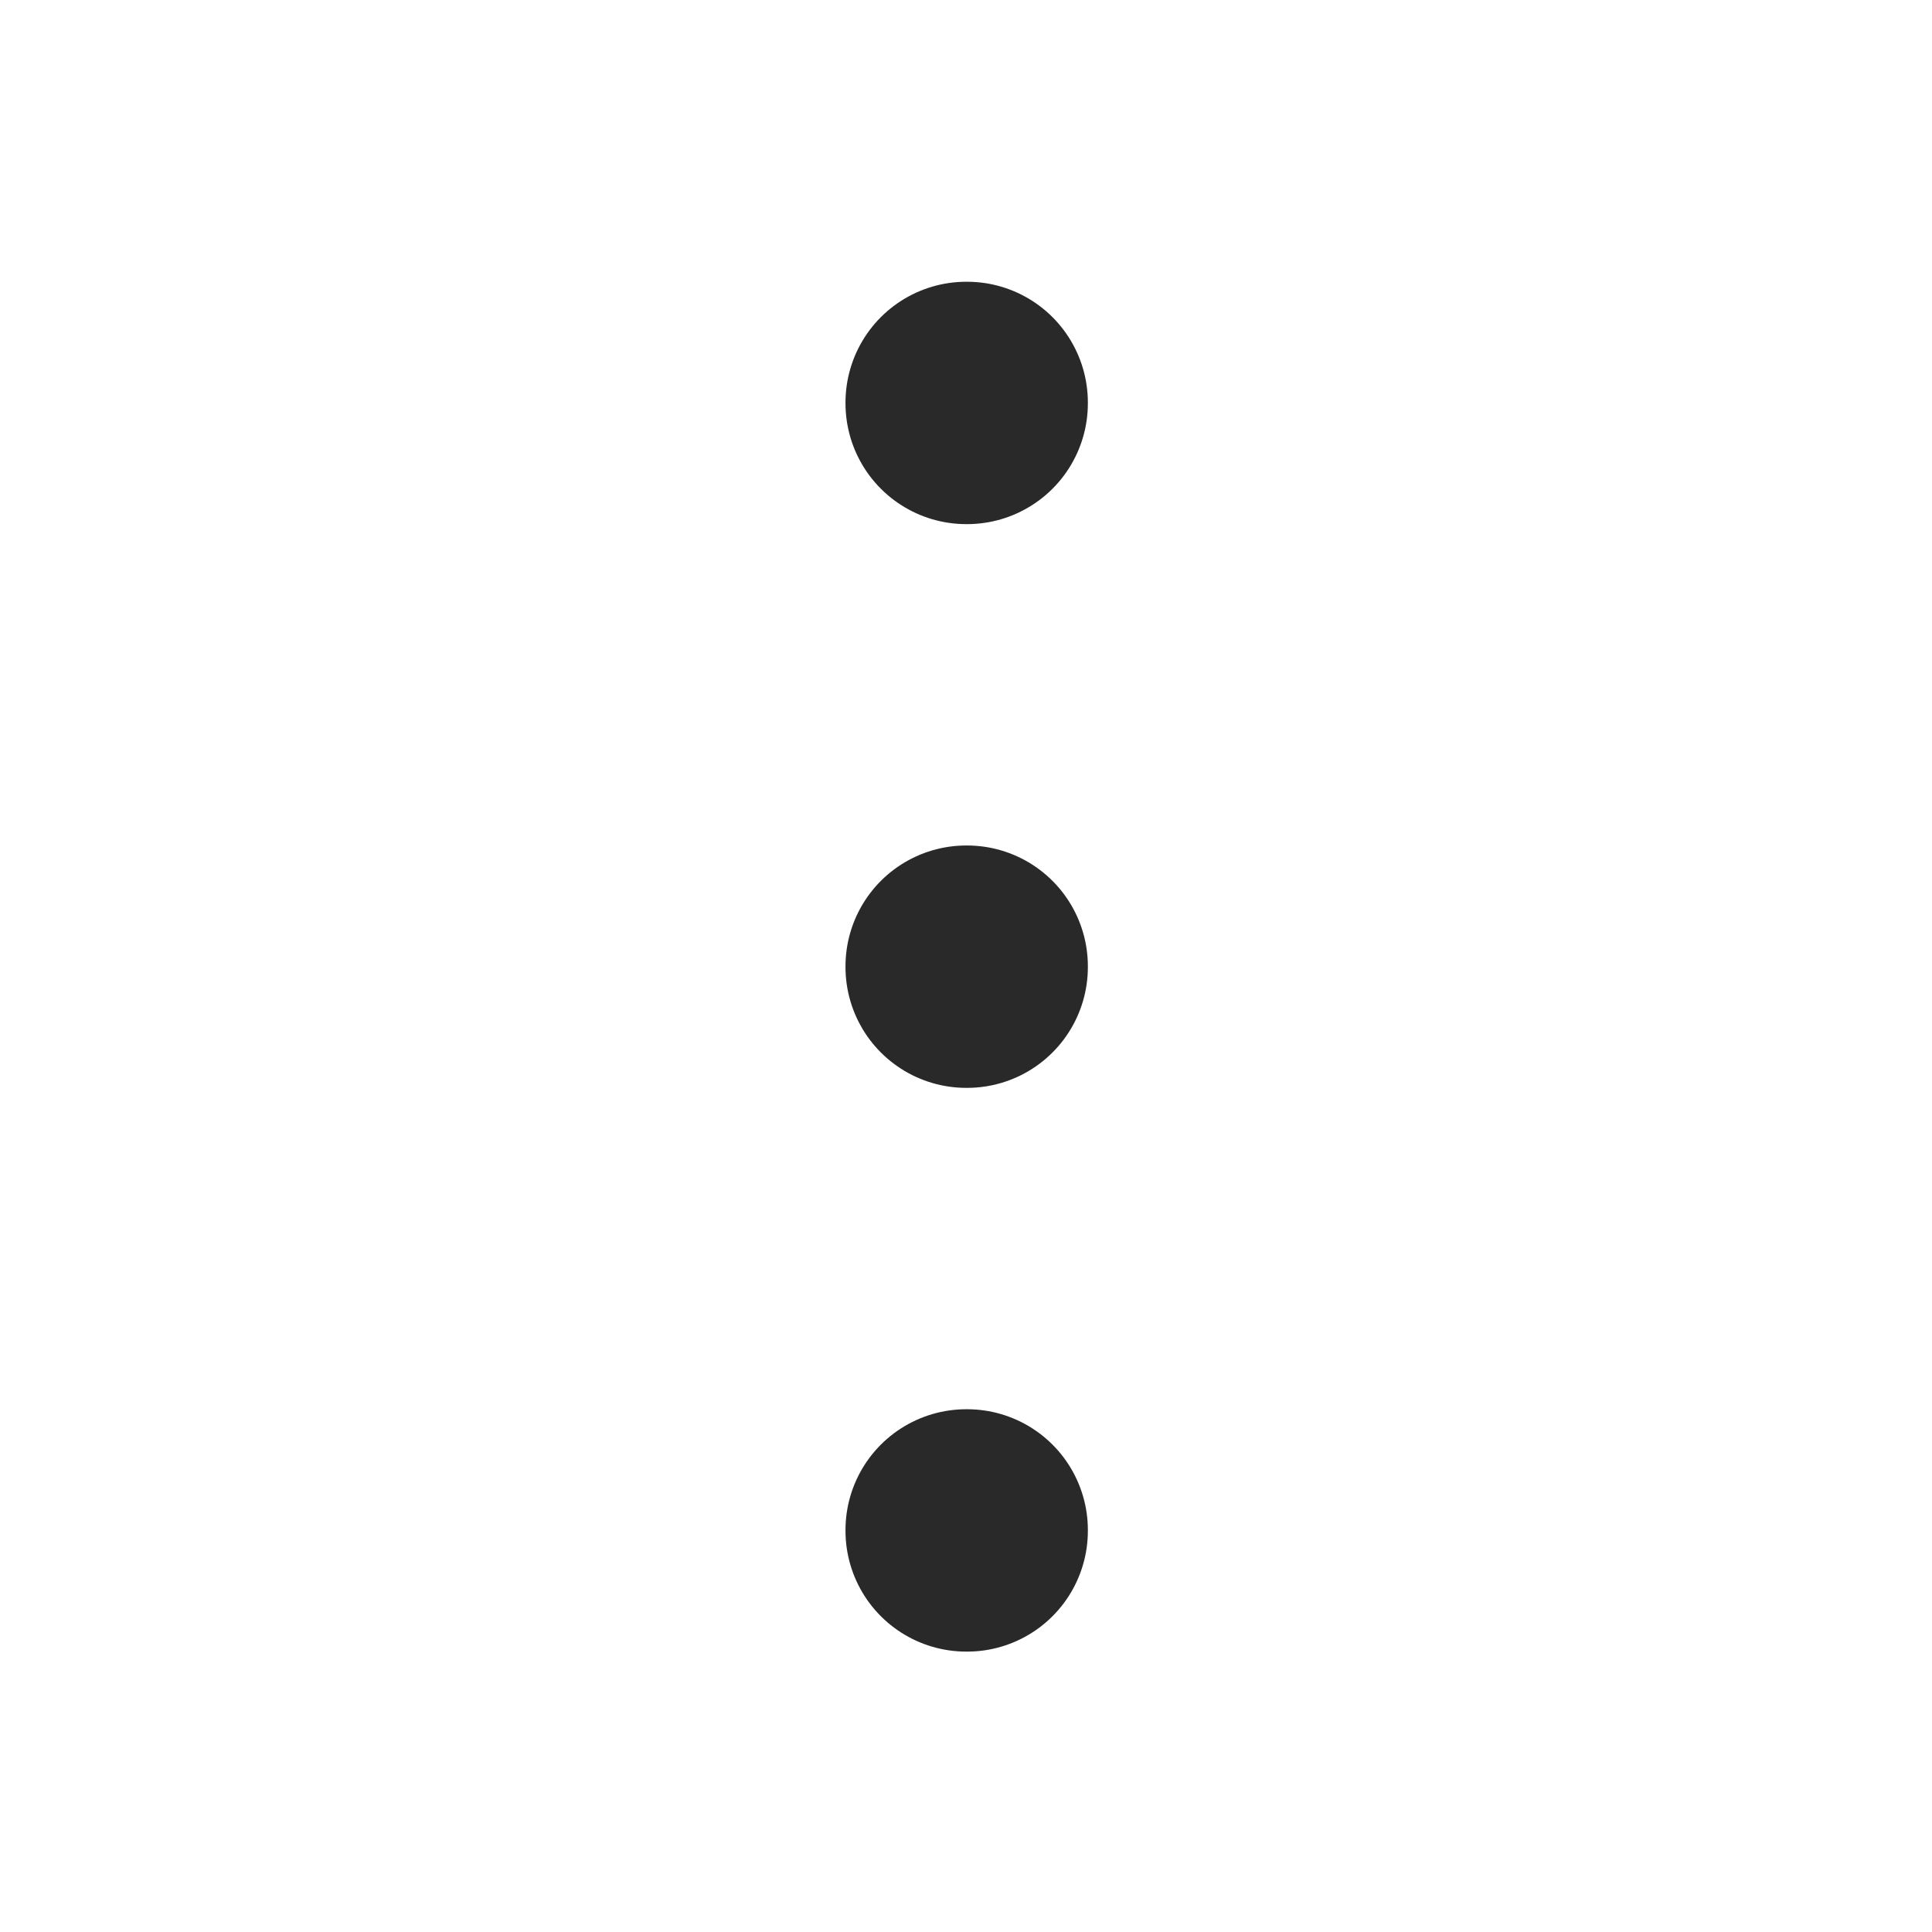 <?xml version="1.0" encoding="UTF-8"?>
<svg xmlns="http://www.w3.org/2000/svg" xmlns:xlink="http://www.w3.org/1999/xlink" width="28px" height="28px" viewBox="0 0 28 28" version="1.1">
<g id="surface1">
<path style="fill:none;stroke-width:3;stroke-linecap:butt;stroke-linejoin:round;stroke:rgb(16.078%,16.078%,16.078%);stroke-opacity:1;stroke-miterlimit:4;" d="M 12 12 L 12.01 12 L 12.01 12.01 L 12 12.01 Z M 12 12 " transform="matrix(1.167,0,0,1.167,0,0)"/>
<path style="fill:none;stroke-width:3;stroke-linecap:butt;stroke-linejoin:round;stroke:rgb(16.078%,16.078%,16.078%);stroke-opacity:1;stroke-miterlimit:4;" d="M 12 4.999 L 12.01 4.999 L 12.01 5.009 L 12 5.009 Z M 12 4.999 " transform="matrix(1.167,0,0,1.167,0,0)"/>
<path style="fill:none;stroke-width:3;stroke-linecap:butt;stroke-linejoin:round;stroke:rgb(16.078%,16.078%,16.078%);stroke-opacity:1;stroke-miterlimit:4;" d="M 12 19.001 L 12.01 19.001 L 12.01 19.011 L 12 19.011 Z M 12 19.001 " transform="matrix(1.167,0,0,1.167,0,0)"/>
</g>
</svg>
